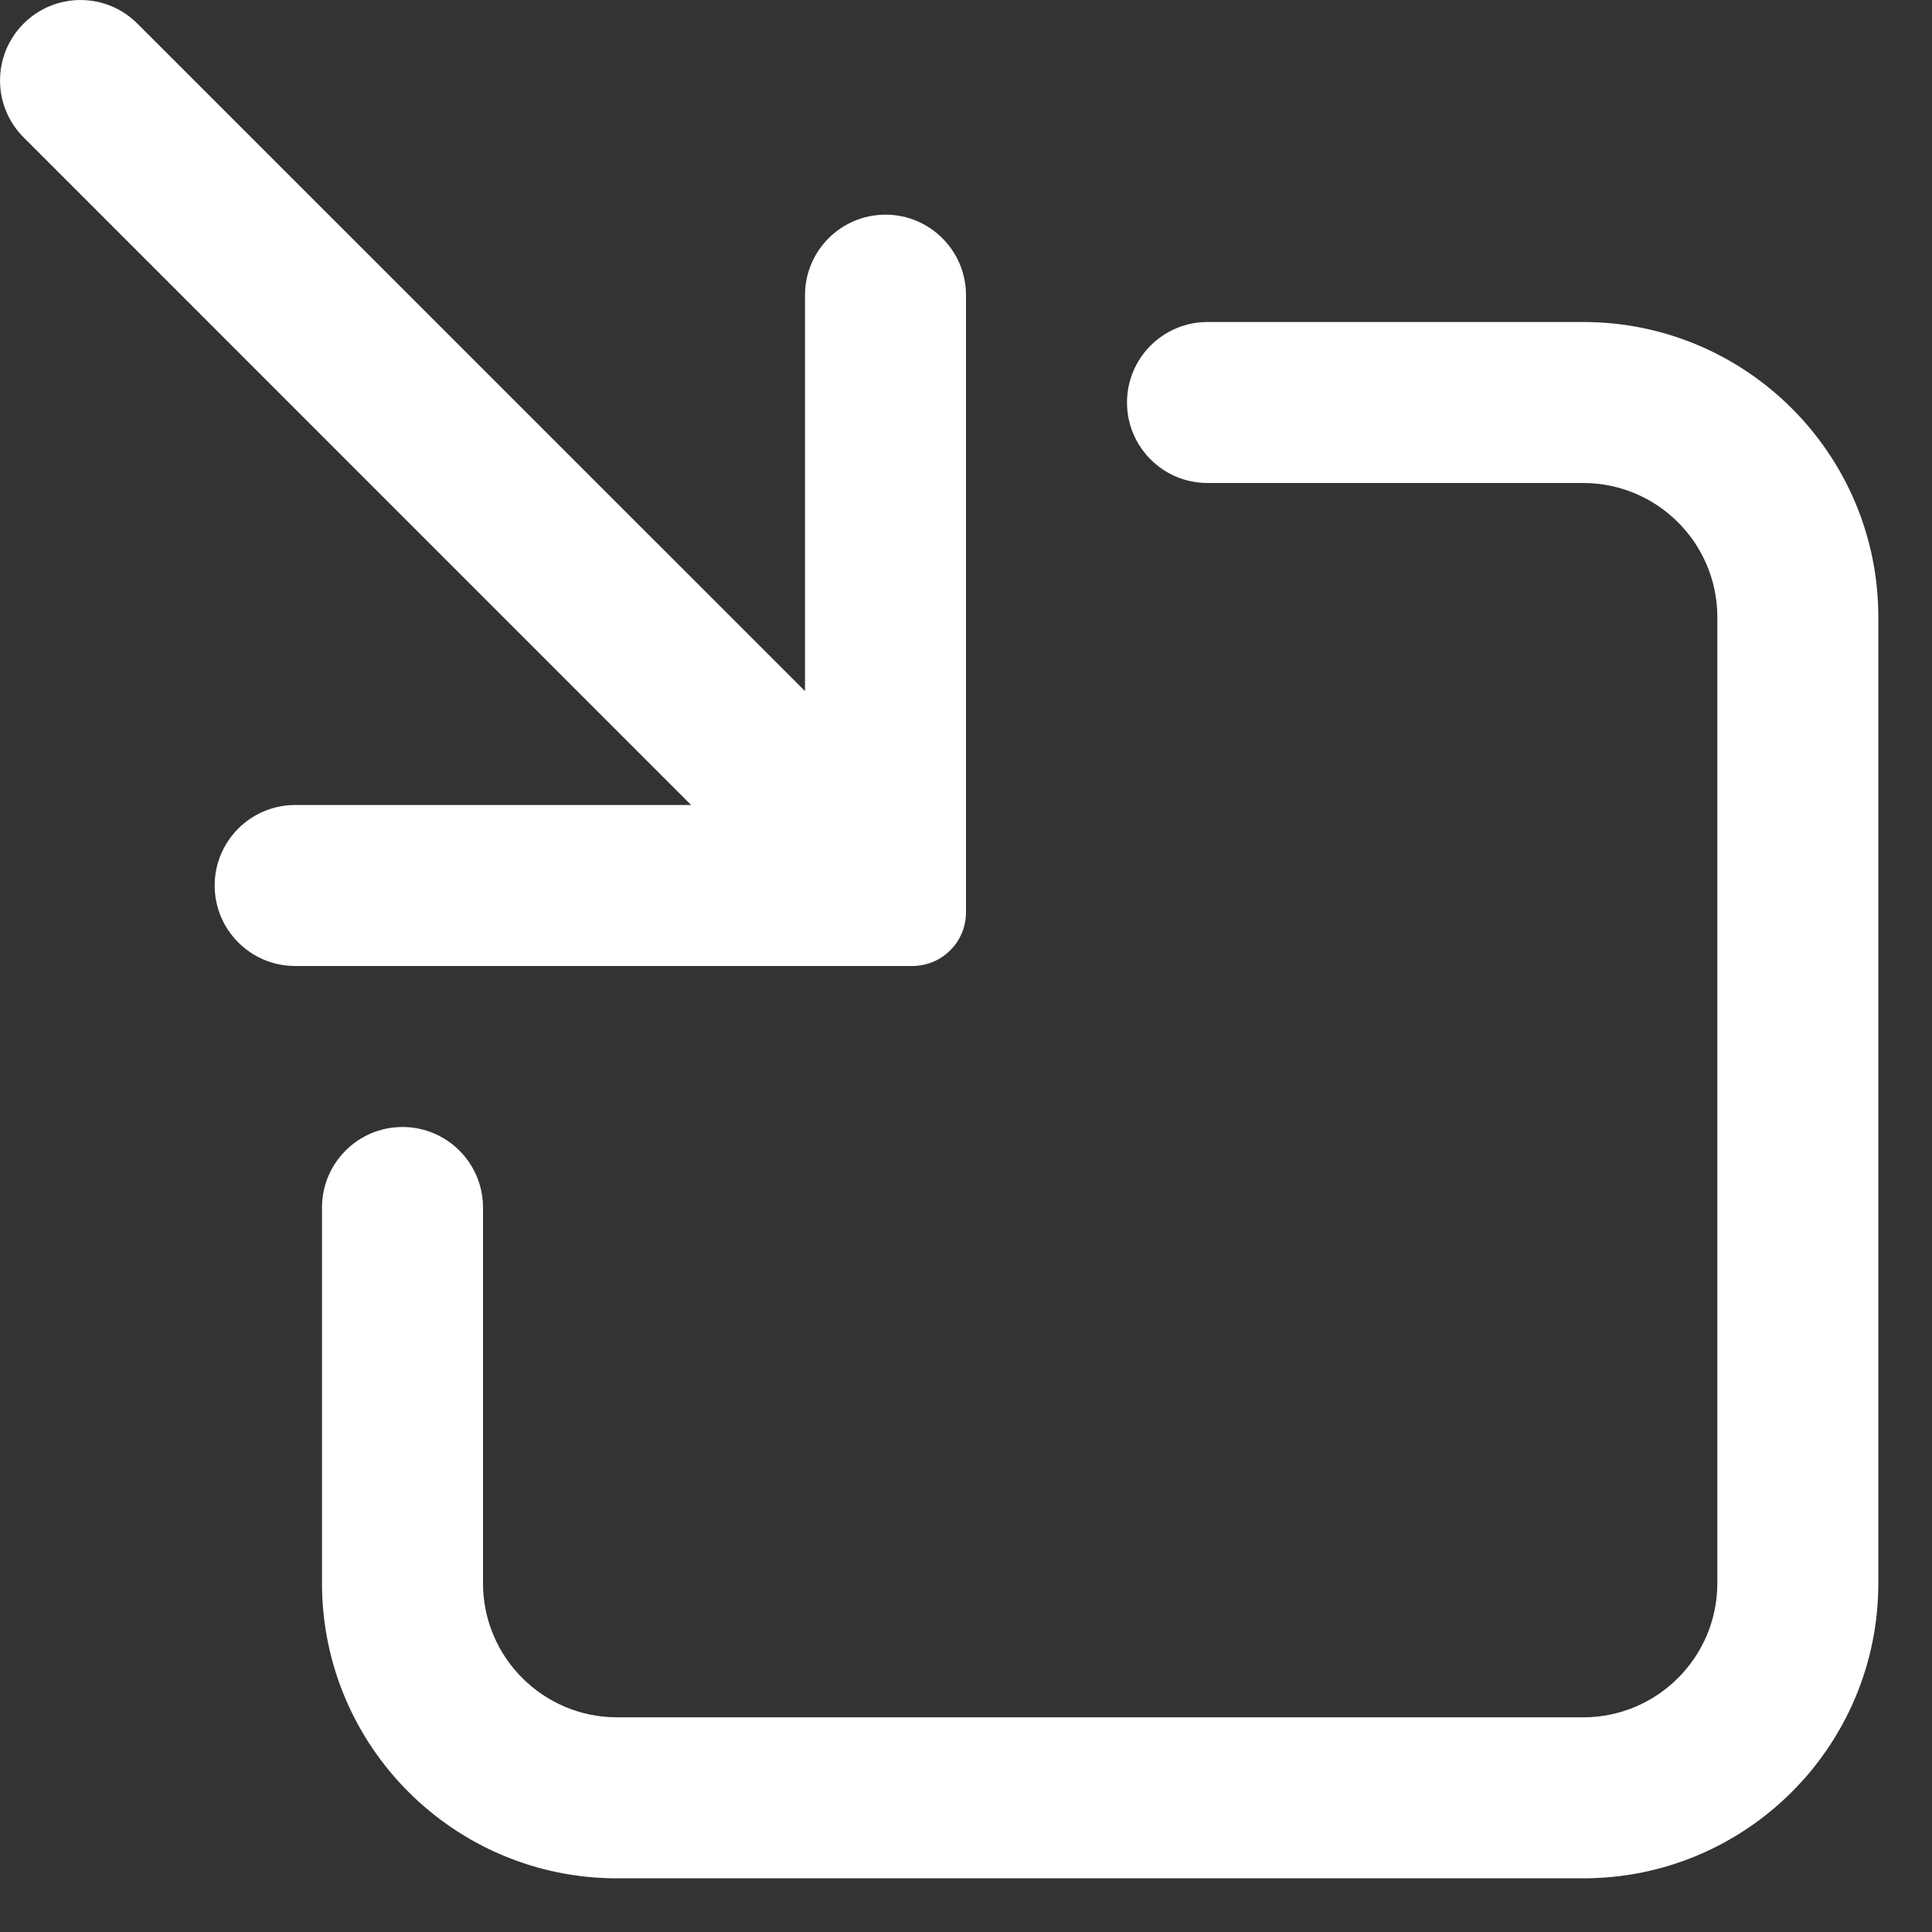 <svg width="18" height="18" viewBox="0 0 18 18" fill="none" xmlns="http://www.w3.org/2000/svg">
<rect x="0" y="0" width="18" height="18" fill="#333333" stroke="none"/>
<path fill-rule="evenodd" clip-rule="evenodd" d="M0.22 0.22C0.513 -0.073 0.987 -0.073 1.28 0.22L7.5 6.439V2.75C7.5 2.336 7.836 2 8.25 2C8.664 2 9 2.336 9 2.75V8.5C9 8.776 8.776 9 8.5 9H2.75C2.336 9 2 8.664 2 8.25C2 7.836 2.336 7.5 2.75 7.5H6.439L0.22 1.28C-0.073 0.987 -0.073 0.513 0.22 0.22ZM10.5 3.75C10.5 3.336 10.836 3 11.25 3H14.75C16.269 3 17.5 4.231 17.5 5.75V14.75C17.5 16.269 16.269 17.5 14.75 17.5H5.75C4.231 17.5 3 16.269 3 14.75V11.25C3 10.836 3.336 10.5 3.75 10.5C4.164 10.5 4.5 10.836 4.5 11.25V14.75C4.5 15.44 5.06 16 5.75 16H14.75C15.44 16 16 15.44 16 14.75V5.75C16 5.06 15.44 4.5 14.75 4.5H11.25C10.836 4.5 10.5 4.164 10.5 3.75Z" fill="white"/>
</svg>
